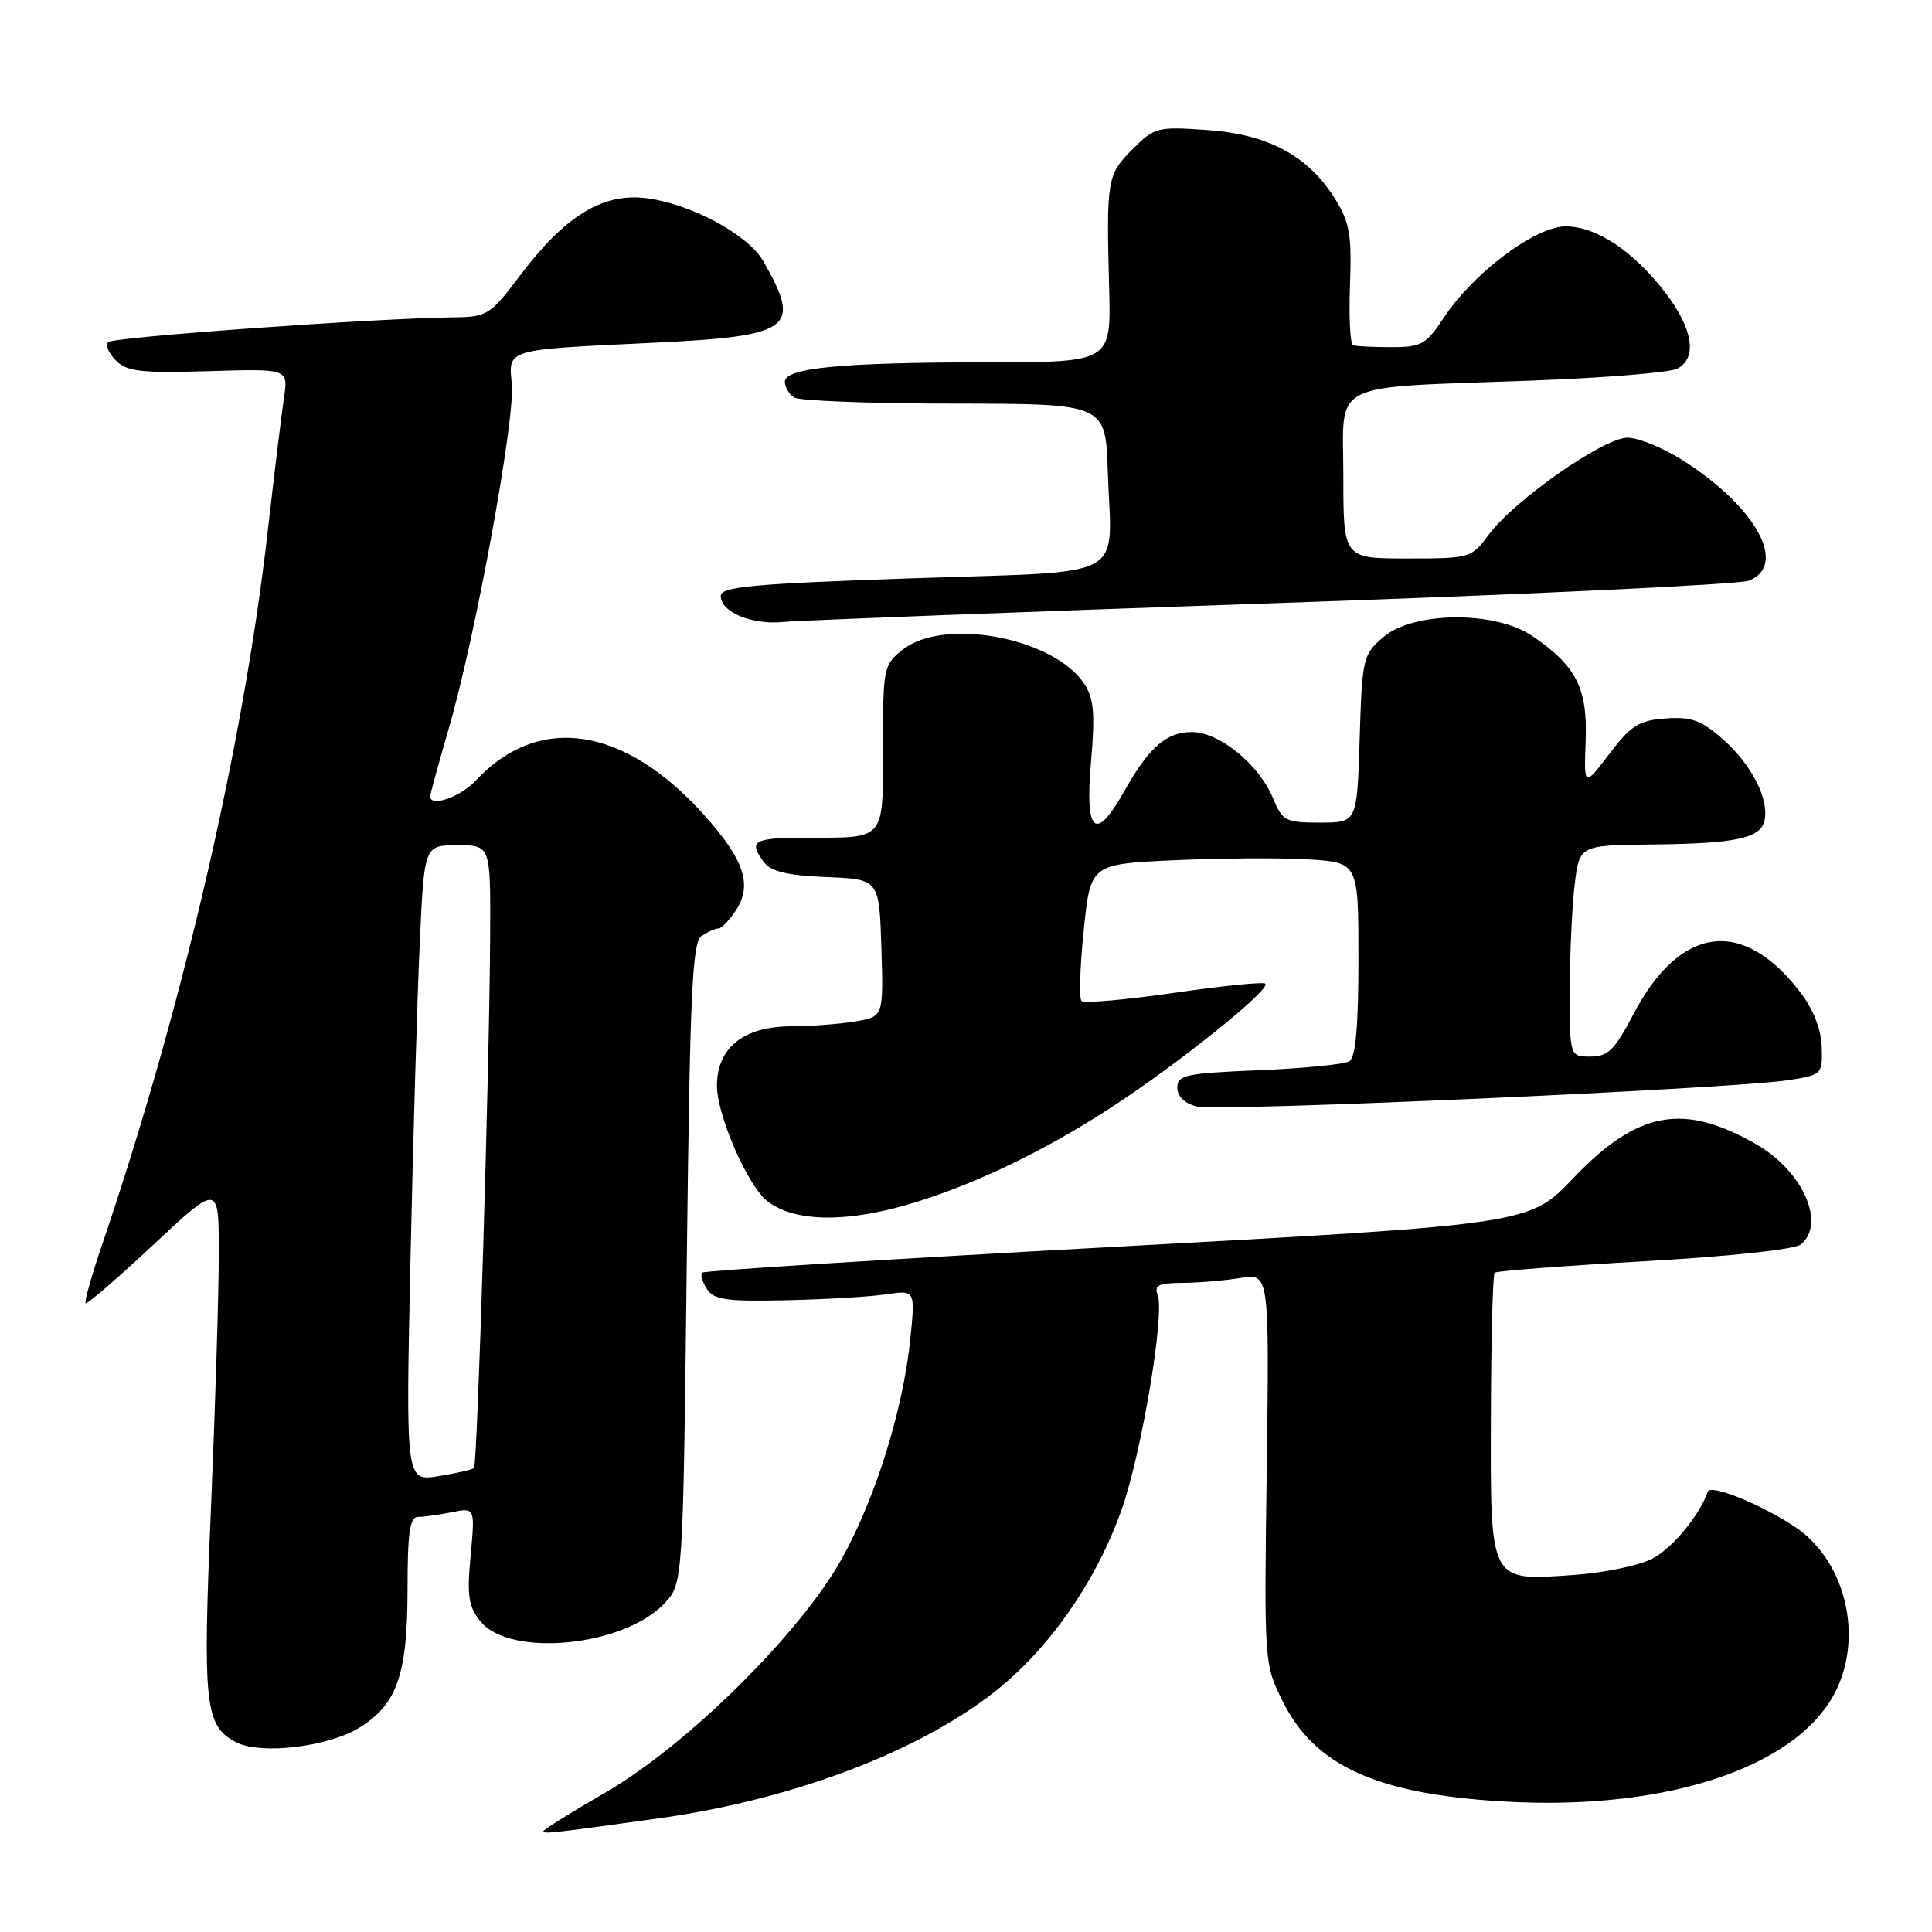 <?xml version="1.0" encoding="UTF-8" standalone="no"?>
<!DOCTYPE svg PUBLIC "-//W3C//DTD SVG 1.1//EN" "http://www.w3.org/Graphics/SVG/1.1/DTD/svg11.dtd" >
<svg xmlns="http://www.w3.org/2000/svg" xmlns:xlink="http://www.w3.org/1999/xlink" version="1.1" viewBox="0 0 256 256">
 <g >
 <path fill="currentColor"
d=" M 87.22 240.95 C 106.30 238.29 124.10 231.21 133.95 222.36 C 140.30 216.64 145.72 208.37 148.67 199.89 C 151.31 192.32 154.35 174.08 153.40 171.60 C 152.90 170.30 153.52 170.00 156.64 169.99 C 158.76 169.98 162.23 169.69 164.35 169.34 C 168.19 168.71 168.19 168.71 167.85 194.60 C 167.50 220.50 167.50 220.50 170.00 225.50 C 174.25 234.00 182.44 237.71 199.10 238.70 C 221.34 240.03 239.09 233.88 243.62 223.28 C 246.78 215.90 244.19 206.53 237.82 202.30 C 233.28 199.29 226.63 196.61 226.28 197.65 C 225.22 200.78 221.60 205.15 218.93 206.54 C 217.19 207.44 212.56 208.40 208.63 208.68 C 197.27 209.49 197.49 209.90 197.55 187.61 C 197.58 177.41 197.80 168.88 198.05 168.64 C 198.30 168.41 207.22 167.73 217.88 167.12 C 229.24 166.48 237.83 165.56 238.63 164.89 C 241.97 162.12 238.88 155.17 232.74 151.64 C 223.07 146.07 216.98 147.19 208.48 156.10 C 202.65 162.22 202.65 162.22 148.08 165.19 C 118.07 166.82 93.30 168.37 93.04 168.63 C 92.78 168.88 93.06 169.86 93.67 170.80 C 94.59 172.23 96.26 172.47 104.13 172.29 C 109.28 172.18 115.25 171.83 117.39 171.51 C 121.28 170.93 121.28 170.93 120.62 177.44 C 119.66 186.81 116.03 198.46 111.56 206.51 C 106.11 216.35 91.05 231.25 80.25 237.50 C 75.71 240.12 72.00 242.44 72.00 242.65 C 72.00 243.03 73.25 242.89 87.22 240.95 Z  M 47.63 228.92 C 52.63 225.83 54.00 221.86 54.00 210.53 C 54.00 203.11 54.30 201.00 55.37 201.00 C 56.13 201.00 58.14 200.72 59.85 200.38 C 62.95 199.76 62.95 199.76 62.36 206.13 C 61.86 211.48 62.07 212.88 63.67 214.85 C 67.58 219.66 82.66 218.18 88.05 212.45 C 90.50 209.84 90.50 209.84 91.00 167.38 C 91.43 131.11 91.72 124.79 93.00 123.98 C 93.83 123.46 94.83 123.02 95.23 123.02 C 95.63 123.01 96.66 121.92 97.52 120.61 C 99.73 117.24 98.60 113.89 93.27 107.96 C 82.72 96.22 71.38 94.51 63.08 103.40 C 61.00 105.62 57.00 107.01 57.00 105.52 C 57.00 105.25 58.14 101.10 59.53 96.29 C 63.02 84.24 68.26 55.56 67.82 50.92 C 67.37 46.21 66.85 46.36 86.32 45.43 C 104.98 44.54 106.28 43.60 101.15 34.62 C 99.10 31.04 91.36 26.91 85.46 26.24 C 79.76 25.60 74.84 28.66 68.92 36.49 C 64.95 41.75 64.55 42.00 60.13 42.05 C 49.75 42.17 15.01 44.66 14.34 45.33 C 13.94 45.72 14.40 46.82 15.35 47.77 C 16.81 49.24 18.69 49.45 27.64 49.18 C 38.20 48.86 38.20 48.86 37.63 52.68 C 37.32 54.78 36.34 62.80 35.46 70.50 C 32.21 98.98 24.10 133.86 13.53 164.92 C 12.14 169.00 11.16 172.49 11.34 172.68 C 11.53 172.87 15.58 169.37 20.34 164.92 C 29.00 156.82 29.00 156.82 28.99 166.16 C 28.99 171.30 28.52 186.50 27.95 199.93 C 26.84 226.02 27.14 228.73 31.32 230.87 C 34.58 232.54 43.50 231.47 47.63 228.92 Z  M 121.50 159.25 C 129.78 156.65 138.75 152.29 147.35 146.67 C 156.27 140.85 168.42 131.08 167.67 130.34 C 167.41 130.08 161.96 130.63 155.56 131.56 C 149.15 132.48 143.63 132.97 143.30 132.63 C 142.97 132.30 143.10 128.08 143.60 123.26 C 144.50 114.50 144.50 114.50 155.50 113.99 C 161.55 113.71 169.54 113.65 173.25 113.87 C 180.00 114.27 180.00 114.27 180.00 127.08 C 180.00 135.97 179.63 140.11 178.80 140.62 C 178.14 141.03 172.74 141.57 166.80 141.81 C 157.11 142.21 156.00 142.45 156.00 144.11 C 156.00 145.27 156.97 146.21 158.60 146.62 C 161.41 147.32 229.57 144.28 237.00 143.12 C 241.42 142.43 241.50 142.35 241.39 138.73 C 241.32 136.40 240.28 133.75 238.57 131.51 C 230.93 121.49 222.59 122.60 216.39 134.47 C 213.95 139.13 213.07 140.00 210.75 140.00 C 208.00 140.00 208.00 140.00 208.01 131.25 C 208.01 126.44 208.30 120.14 208.65 117.25 C 209.28 112.00 209.28 112.00 218.89 111.90 C 230.13 111.78 233.36 111.08 233.83 108.63 C 234.38 105.77 232.03 101.23 228.28 97.94 C 225.41 95.42 224.10 94.95 220.70 95.20 C 217.17 95.46 216.11 96.12 213.24 99.90 C 209.88 104.31 209.88 104.31 210.11 98.11 C 210.36 91.16 208.86 88.23 203.01 84.25 C 198.12 80.92 187.27 81.01 183.31 84.41 C 180.59 86.74 180.49 87.19 180.16 97.91 C 179.82 109.00 179.82 109.00 174.92 109.00 C 170.33 109.00 169.94 108.80 168.65 105.70 C 166.79 101.25 161.55 97.00 157.92 97.00 C 154.55 97.00 152.24 99.02 148.96 104.85 C 145.15 111.64 143.74 110.42 144.56 101.02 C 145.12 94.58 144.95 92.57 143.68 90.63 C 139.67 84.51 125.13 81.75 119.63 86.07 C 117.08 88.08 117.00 88.47 117.00 98.97 C 117.00 111.48 117.40 111.00 106.92 111.00 C 99.81 111.00 99.09 111.41 101.25 114.28 C 102.16 115.48 104.39 116.01 109.50 116.22 C 116.50 116.50 116.50 116.50 116.79 125.61 C 117.07 134.73 117.07 134.73 113.29 135.35 C 111.20 135.70 107.42 135.98 104.88 135.99 C 98.53 136.00 95.00 138.82 95.00 143.88 C 95.00 147.72 98.97 156.90 101.55 159.05 C 105.14 162.02 112.44 162.09 121.50 159.25 Z  M 168.50 79.94 C 202.05 78.79 230.51 77.44 231.75 76.94 C 236.89 74.89 232.75 67.26 223.13 61.09 C 220.49 59.39 217.12 58.00 215.65 58.00 C 212.48 58.00 200.59 66.32 197.22 70.90 C 194.98 73.94 194.78 74.00 186.47 74.00 C 178.00 74.00 178.00 74.00 178.00 63.09 C 178.00 50.24 175.60 51.45 203.00 50.43 C 212.62 50.07 221.29 49.36 222.25 48.85 C 224.93 47.44 224.34 43.60 220.71 38.84 C 216.46 33.28 211.55 30.00 207.44 30.00 C 203.46 30.00 195.27 36.13 191.36 42.03 C 188.97 45.65 188.35 46.00 184.37 46.00 C 181.97 46.00 179.68 45.89 179.29 45.75 C 178.90 45.61 178.72 42.02 178.88 37.76 C 179.13 31.20 178.84 29.47 176.96 26.44 C 173.41 20.69 168.12 17.81 160.05 17.24 C 153.35 16.76 153.00 16.85 150.05 19.79 C 146.69 23.16 146.59 23.76 146.97 38.25 C 147.22 48.00 147.22 48.00 130.86 48.01 C 111.55 48.02 104.00 48.74 104.00 50.58 C 104.00 51.30 104.56 52.24 105.25 52.68 C 105.94 53.11 115.50 53.48 126.50 53.48 C 146.50 53.50 146.50 53.50 146.79 62.50 C 147.27 77.14 150.08 75.62 120.76 76.63 C 99.59 77.36 95.50 77.74 95.50 78.97 C 95.50 81.12 99.66 82.84 103.85 82.41 C 105.86 82.21 134.95 81.09 168.50 79.94 Z  M 54.39 166.90 C 54.74 150.73 55.30 131.76 55.63 124.75 C 56.22 112.00 56.22 112.00 60.61 112.00 C 65.00 112.00 65.00 112.00 64.95 123.75 C 64.88 140.76 63.27 194.06 62.81 194.52 C 62.60 194.73 60.47 195.22 58.09 195.60 C 53.76 196.29 53.76 196.29 54.39 166.90 Z "/>
</g>
</svg>
